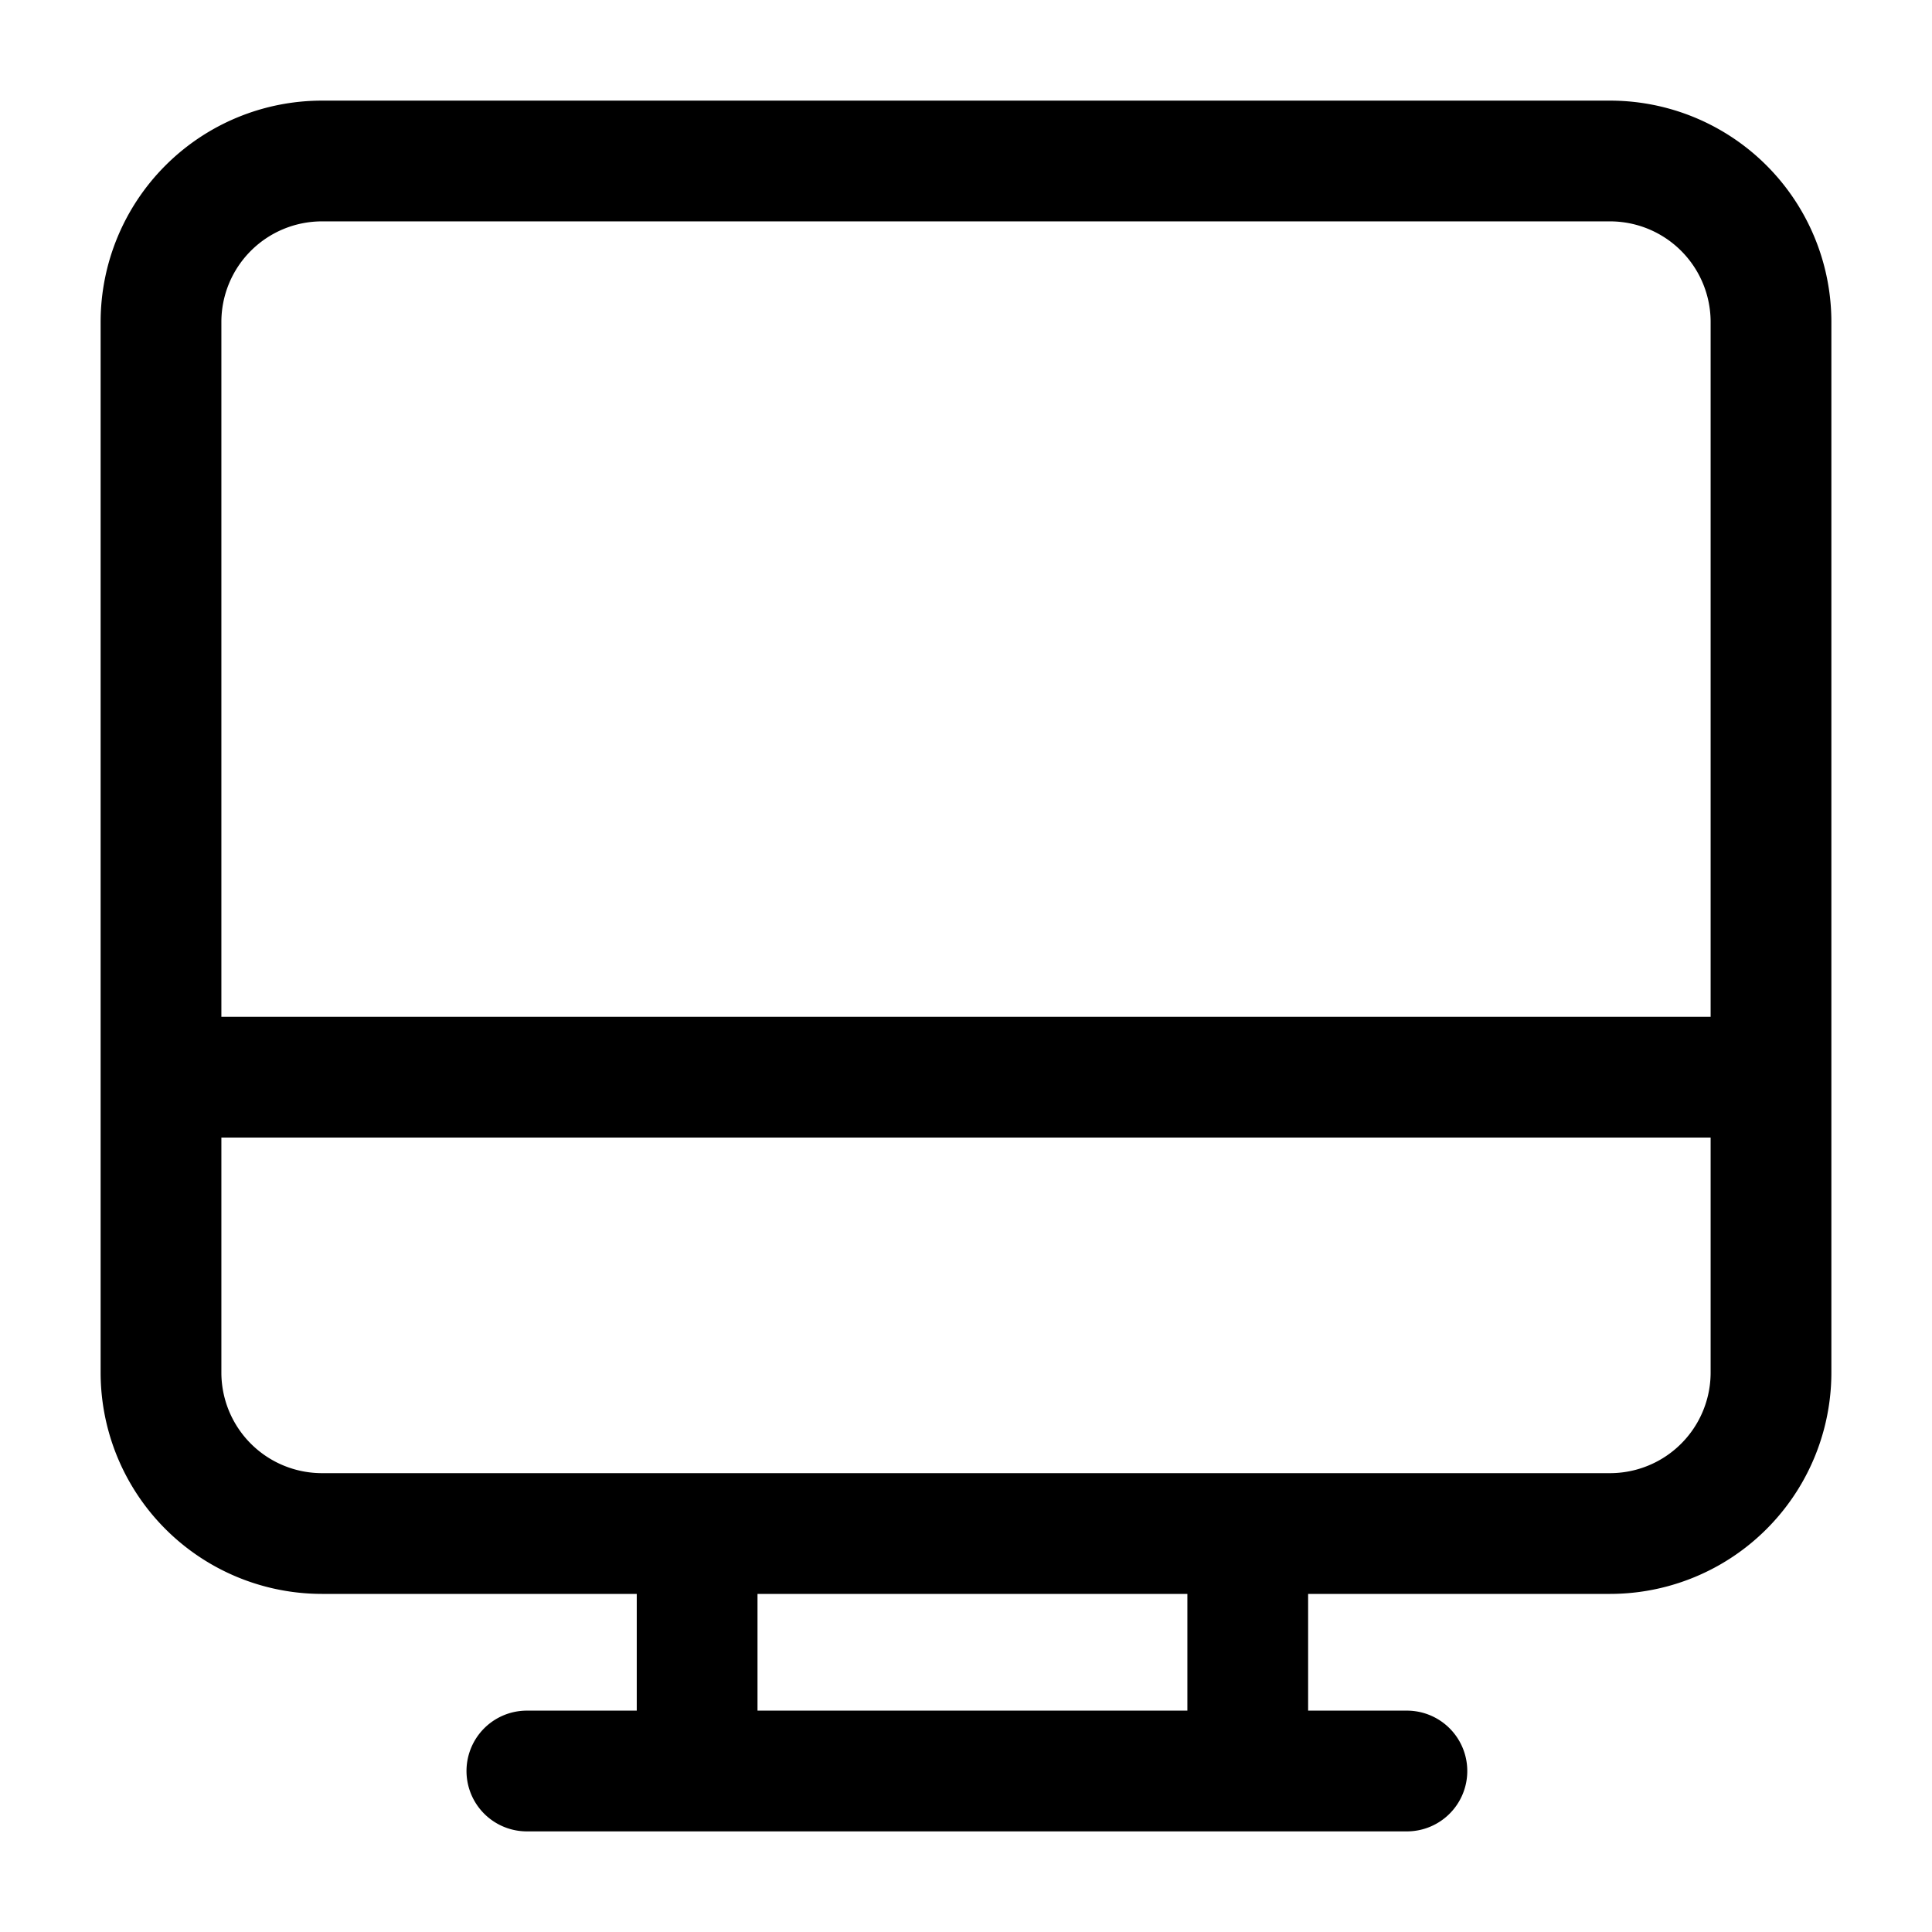 <svg xmlns="http://www.w3.org/2000/svg" viewBox="0 0 24 24" width="16" height="16" stroke="black" stroke-width="1.5" stroke-linecap="round" stroke-linejoin="round" fill="none" shape-rendering="geometricPrecision"><path d="M2 13.381h20M8.66 19.05V22m6.84-2.95V22m-8.955 0h10.932M4 19.05h16a2 2 0 002-2V4a2 2 0 00-2-2H4a2 2 0 00-2 2v13.05a2 2 0 002 2z"></path></svg>